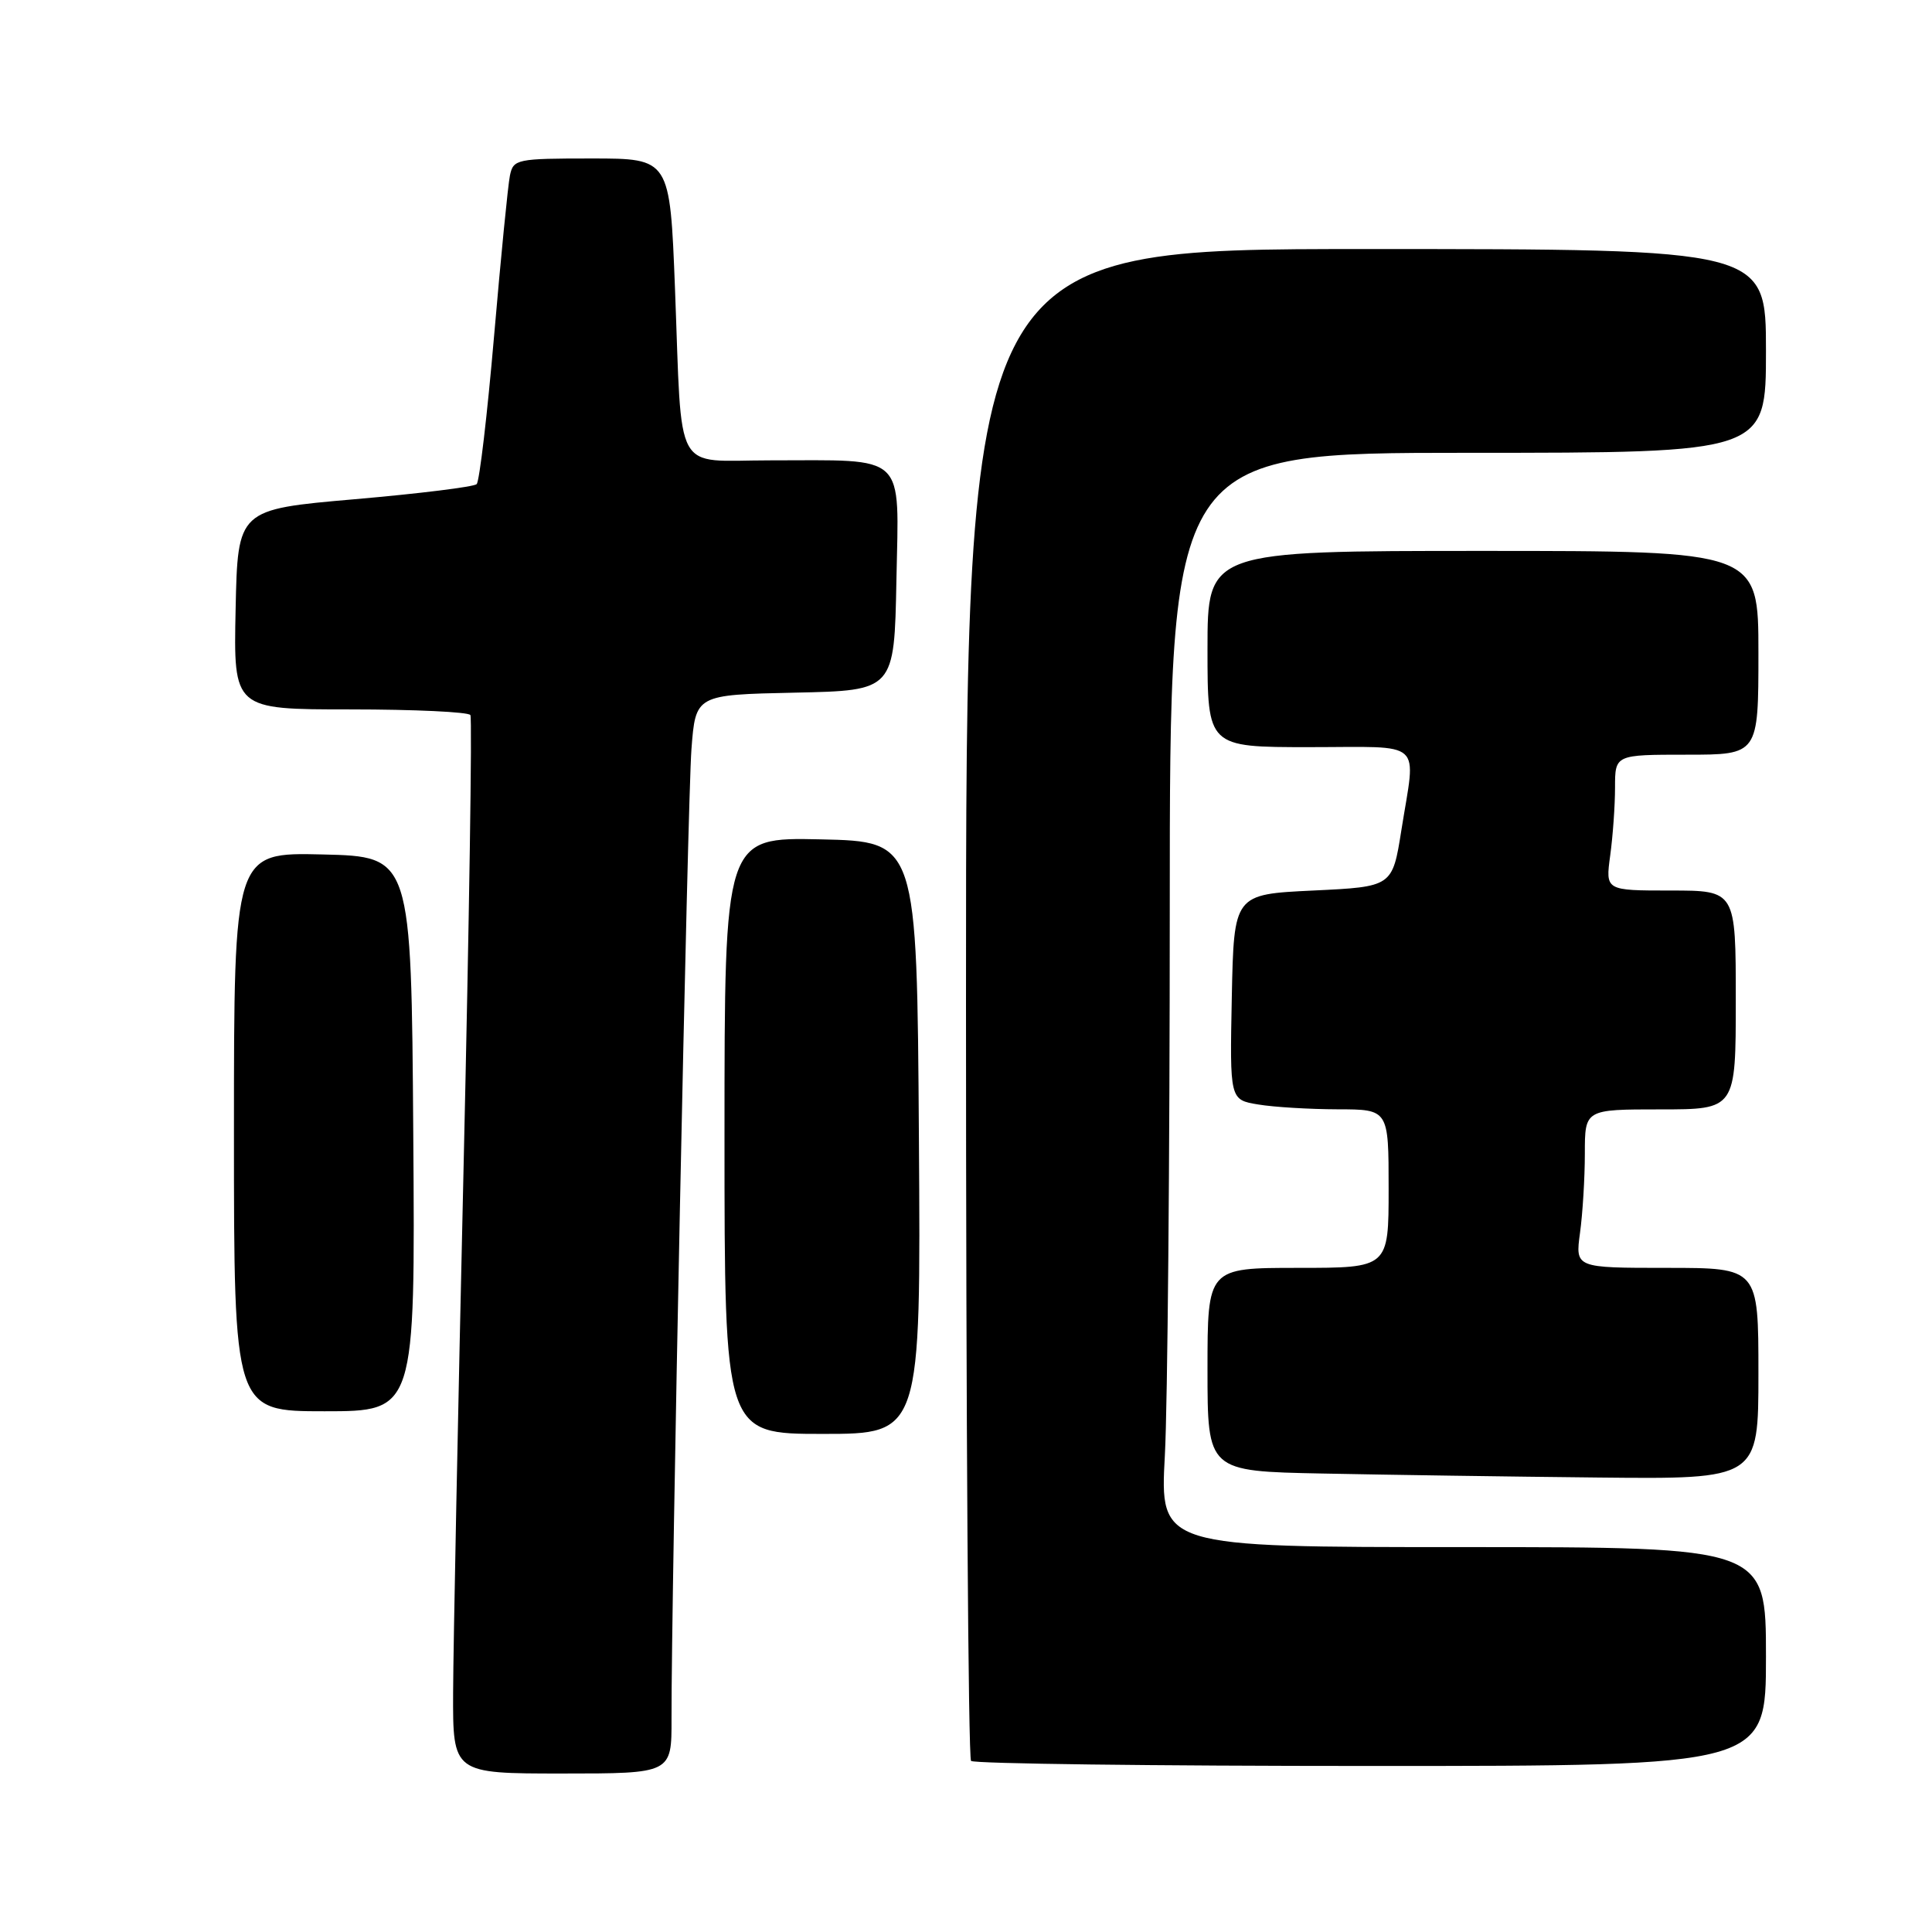 <?xml version="1.0" encoding="UTF-8" standalone="no"?>
<!DOCTYPE svg PUBLIC "-//W3C//DTD SVG 1.1//EN" "http://www.w3.org/Graphics/SVG/1.1/DTD/svg11.dtd" >
<svg xmlns="http://www.w3.org/2000/svg" xmlns:xlink="http://www.w3.org/1999/xlink" version="1.1" viewBox="0 0 256 256">
 <g >
 <path fill="currentColor"
d=" M 88.98 227.75 C 88.94 211.71 91.11 106.02 91.62 99.28 C 92.17 92.06 92.17 92.06 105.33 91.78 C 118.50 91.50 118.50 91.50 118.78 76.88 C 119.10 59.82 120.35 61.00 101.95 61.00 C 89.10 61.00 90.41 63.38 89.44 38.25 C 88.77 21.00 88.77 21.00 78.40 21.00 C 68.46 21.00 68.02 21.09 67.57 23.25 C 67.31 24.49 66.37 34.05 65.47 44.50 C 64.57 54.95 63.53 63.79 63.16 64.15 C 62.80 64.51 55.53 65.41 47.00 66.15 C 31.50 67.50 31.50 67.50 31.22 80.75 C 30.94 94.00 30.94 94.00 46.41 94.00 C 54.92 94.00 62.08 94.34 62.33 94.75 C 62.58 95.16 62.17 122.05 61.43 154.50 C 60.69 186.95 60.06 218.34 60.04 224.25 C 60.00 235.00 60.00 235.00 74.50 235.00 C 89.00 235.00 89.00 235.00 88.98 227.75 Z  M 234.00 219.50 C 234.00 205.00 234.00 205.00 193.85 205.00 C 153.69 205.00 153.69 205.00 154.35 192.84 C 154.71 186.16 155.00 153.53 155.00 120.34 C 155.00 60.00 155.00 60.00 194.50 60.00 C 234.00 60.00 234.00 60.00 234.00 46.50 C 234.00 33.00 234.00 33.00 181.00 33.00 C 128.00 33.00 128.00 33.00 128.00 132.83 C 128.00 187.74 128.30 232.97 128.67 233.33 C 129.03 233.70 152.88 234.00 181.67 234.00 C 234.00 234.00 234.00 234.00 234.00 219.50 Z  M 233.00 182.00 C 233.00 168.00 233.00 168.00 220.86 168.00 C 208.73 168.00 208.73 168.00 209.36 163.36 C 209.71 160.81 210.00 156.08 210.00 152.86 C 210.00 147.00 210.00 147.00 220.00 147.00 C 230.00 147.00 230.00 147.00 230.00 132.50 C 230.00 118.00 230.00 118.00 221.36 118.00 C 212.73 118.00 212.73 118.00 213.36 113.36 C 213.71 110.81 214.00 106.76 214.00 104.36 C 214.00 100.00 214.00 100.00 223.50 100.00 C 233.00 100.00 233.00 100.00 233.00 86.50 C 233.00 73.00 233.00 73.00 196.50 73.00 C 160.00 73.00 160.00 73.00 160.00 86.00 C 160.00 99.00 160.00 99.00 173.50 99.00 C 188.93 99.00 187.62 97.82 185.69 110.00 C 184.50 117.50 184.50 117.50 174.00 118.00 C 163.50 118.50 163.50 118.50 163.22 132.11 C 162.95 145.73 162.95 145.73 166.72 146.35 C 168.80 146.70 173.54 146.98 177.25 146.99 C 184.00 147.00 184.00 147.00 184.00 157.50 C 184.00 168.00 184.00 168.00 172.00 168.00 C 160.00 168.00 160.00 168.00 160.00 181.47 C 160.00 194.95 160.00 194.95 175.25 195.25 C 183.64 195.42 200.06 195.66 211.75 195.78 C 233.00 196.00 233.00 196.00 233.00 182.00 Z  M 121.76 150.75 C 121.50 111.50 121.50 111.50 108.75 111.22 C 96.00 110.94 96.00 110.94 96.00 150.47 C 96.00 190.00 96.00 190.00 109.01 190.00 C 122.02 190.00 122.02 190.00 121.76 150.75 Z  M 54.76 150.25 C 54.50 113.50 54.50 113.50 42.75 113.22 C 31.00 112.94 31.00 112.94 31.00 149.97 C 31.00 187.00 31.00 187.00 43.01 187.00 C 55.02 187.00 55.02 187.00 54.76 150.25 Z "/>
</g>
</svg>